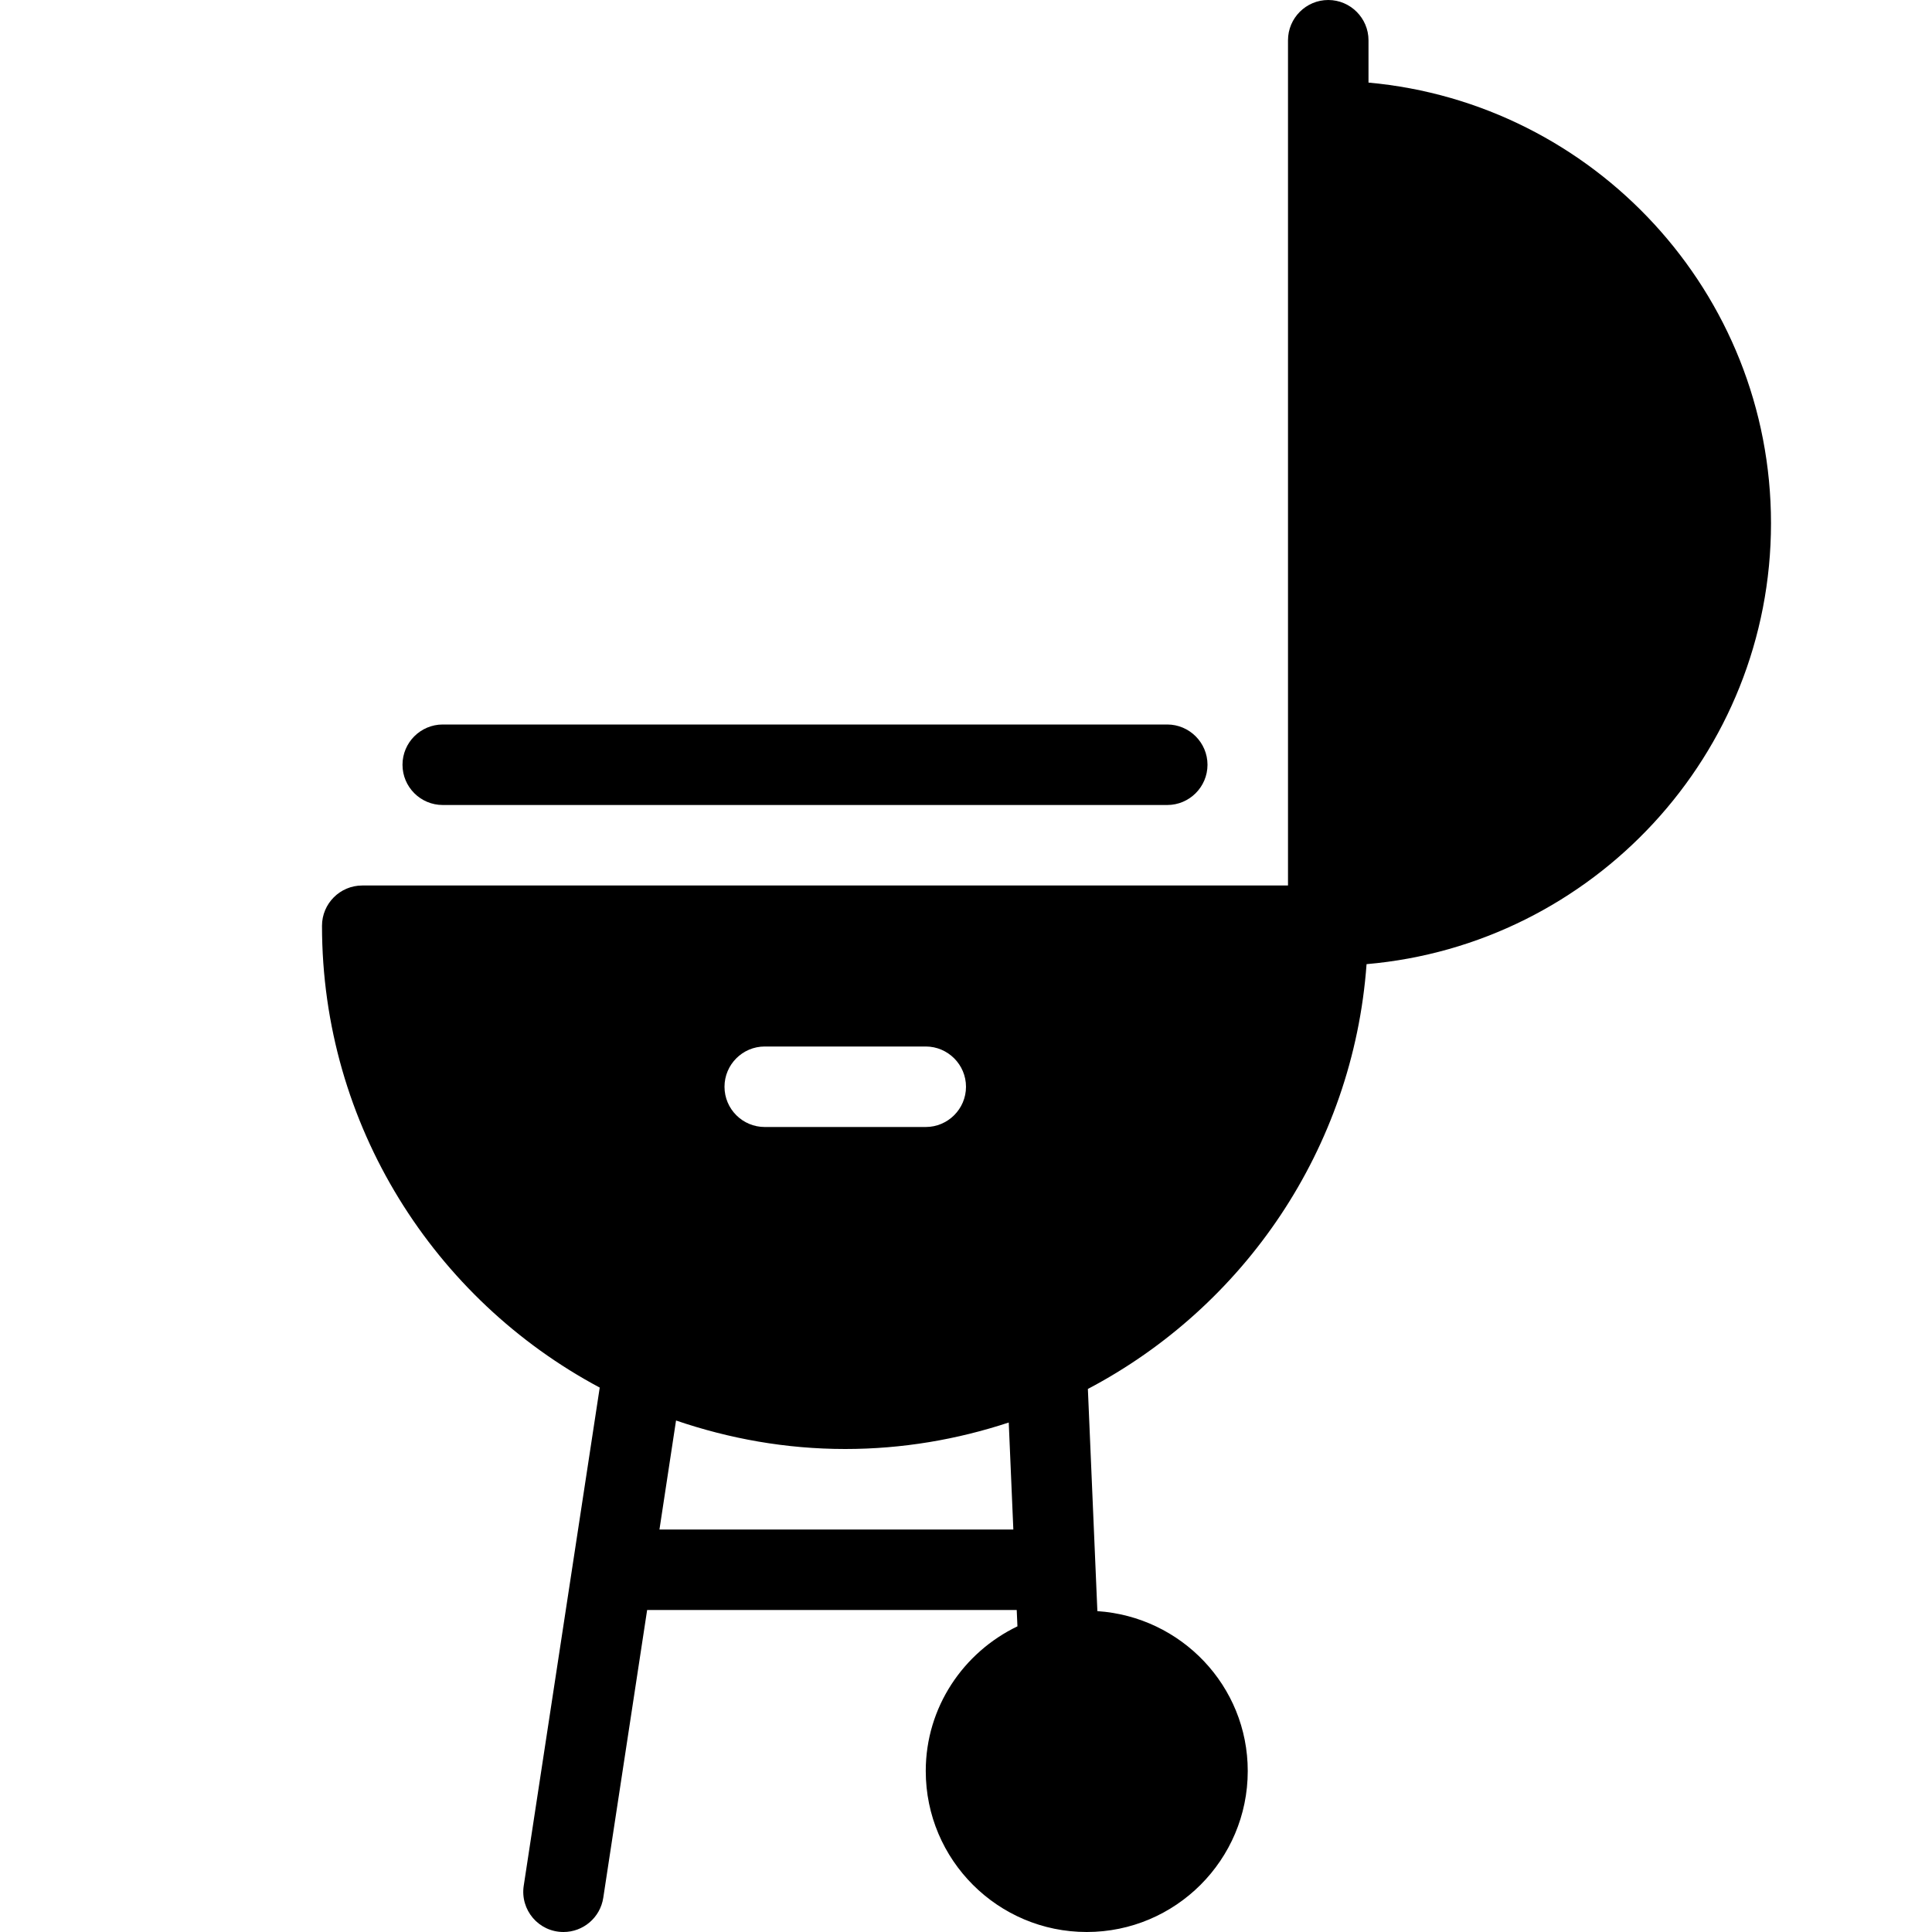 <?xml version="1.0" encoding="utf-8"?>
<!-- Generator: Adobe Illustrator 16.2.1, SVG Export Plug-In . SVG Version: 6.00 Build 0)  -->
<!DOCTYPE svg PUBLIC "-//W3C//DTD SVG 1.1//EN" "http://www.w3.org/Graphics/SVG/1.1/DTD/svg11.dtd">
<svg version="1.1" id="Filled_Version" xmlns="http://www.w3.org/2000/svg" xmlns:xlink="http://www.w3.org/1999/xlink" x="0px"
	 y="0px" width="24px" height="24px" viewBox="0 0 24 24" enable-background="new 0 0 24 24" xml:space="preserve">
<g>
	<path d="M17,1.026V0.5C17,0.225,16.775,0,16.5,0C16.224,0,16,0.225,16,0.5V11H4.5C4.224,11,4,11.225,4,11.5
		c0,2.482,1.399,4.643,3.45,5.737l-0.944,6.188C6.46,23.724,6.689,24,7,24c0.243,0,0.456-0.177,0.494-0.425L8.039,20h4.591
		l0.009,0.203C11.968,20.526,11.5,21.207,11.5,22c0,1.104,0.896,2,2,2c1.103,0,2-0.896,2-2c0-1.058-0.828-1.917-1.868-1.986
		l-0.118-2.76c1.937-1.019,3.295-2.983,3.462-5.277C19.786,11.734,22,9.372,22,6.5C22,3.637,19.799,1.279,17,1.026z M9.5,13h2
		c0.275,0,0.5,0.225,0.5,0.5c0,0.276-0.225,0.5-0.5,0.5h-2C9.224,14,9,13.776,9,13.5C9,13.225,9.224,13,9.5,13z M8.192,19
		l0.206-1.354C9.059,17.872,9.764,18,10.5,18c0.709,0,1.391-0.118,2.031-0.329L12.588,19H8.192z"/>
	<path d="M5.5,10h9c0.275,0,0.5-0.224,0.5-0.5C15,9.225,14.775,9,14.5,9h-9C5.224,9,5,9.225,5,9.5C5,9.776,5.224,10,5.5,10z"/>
</g>
</svg>
